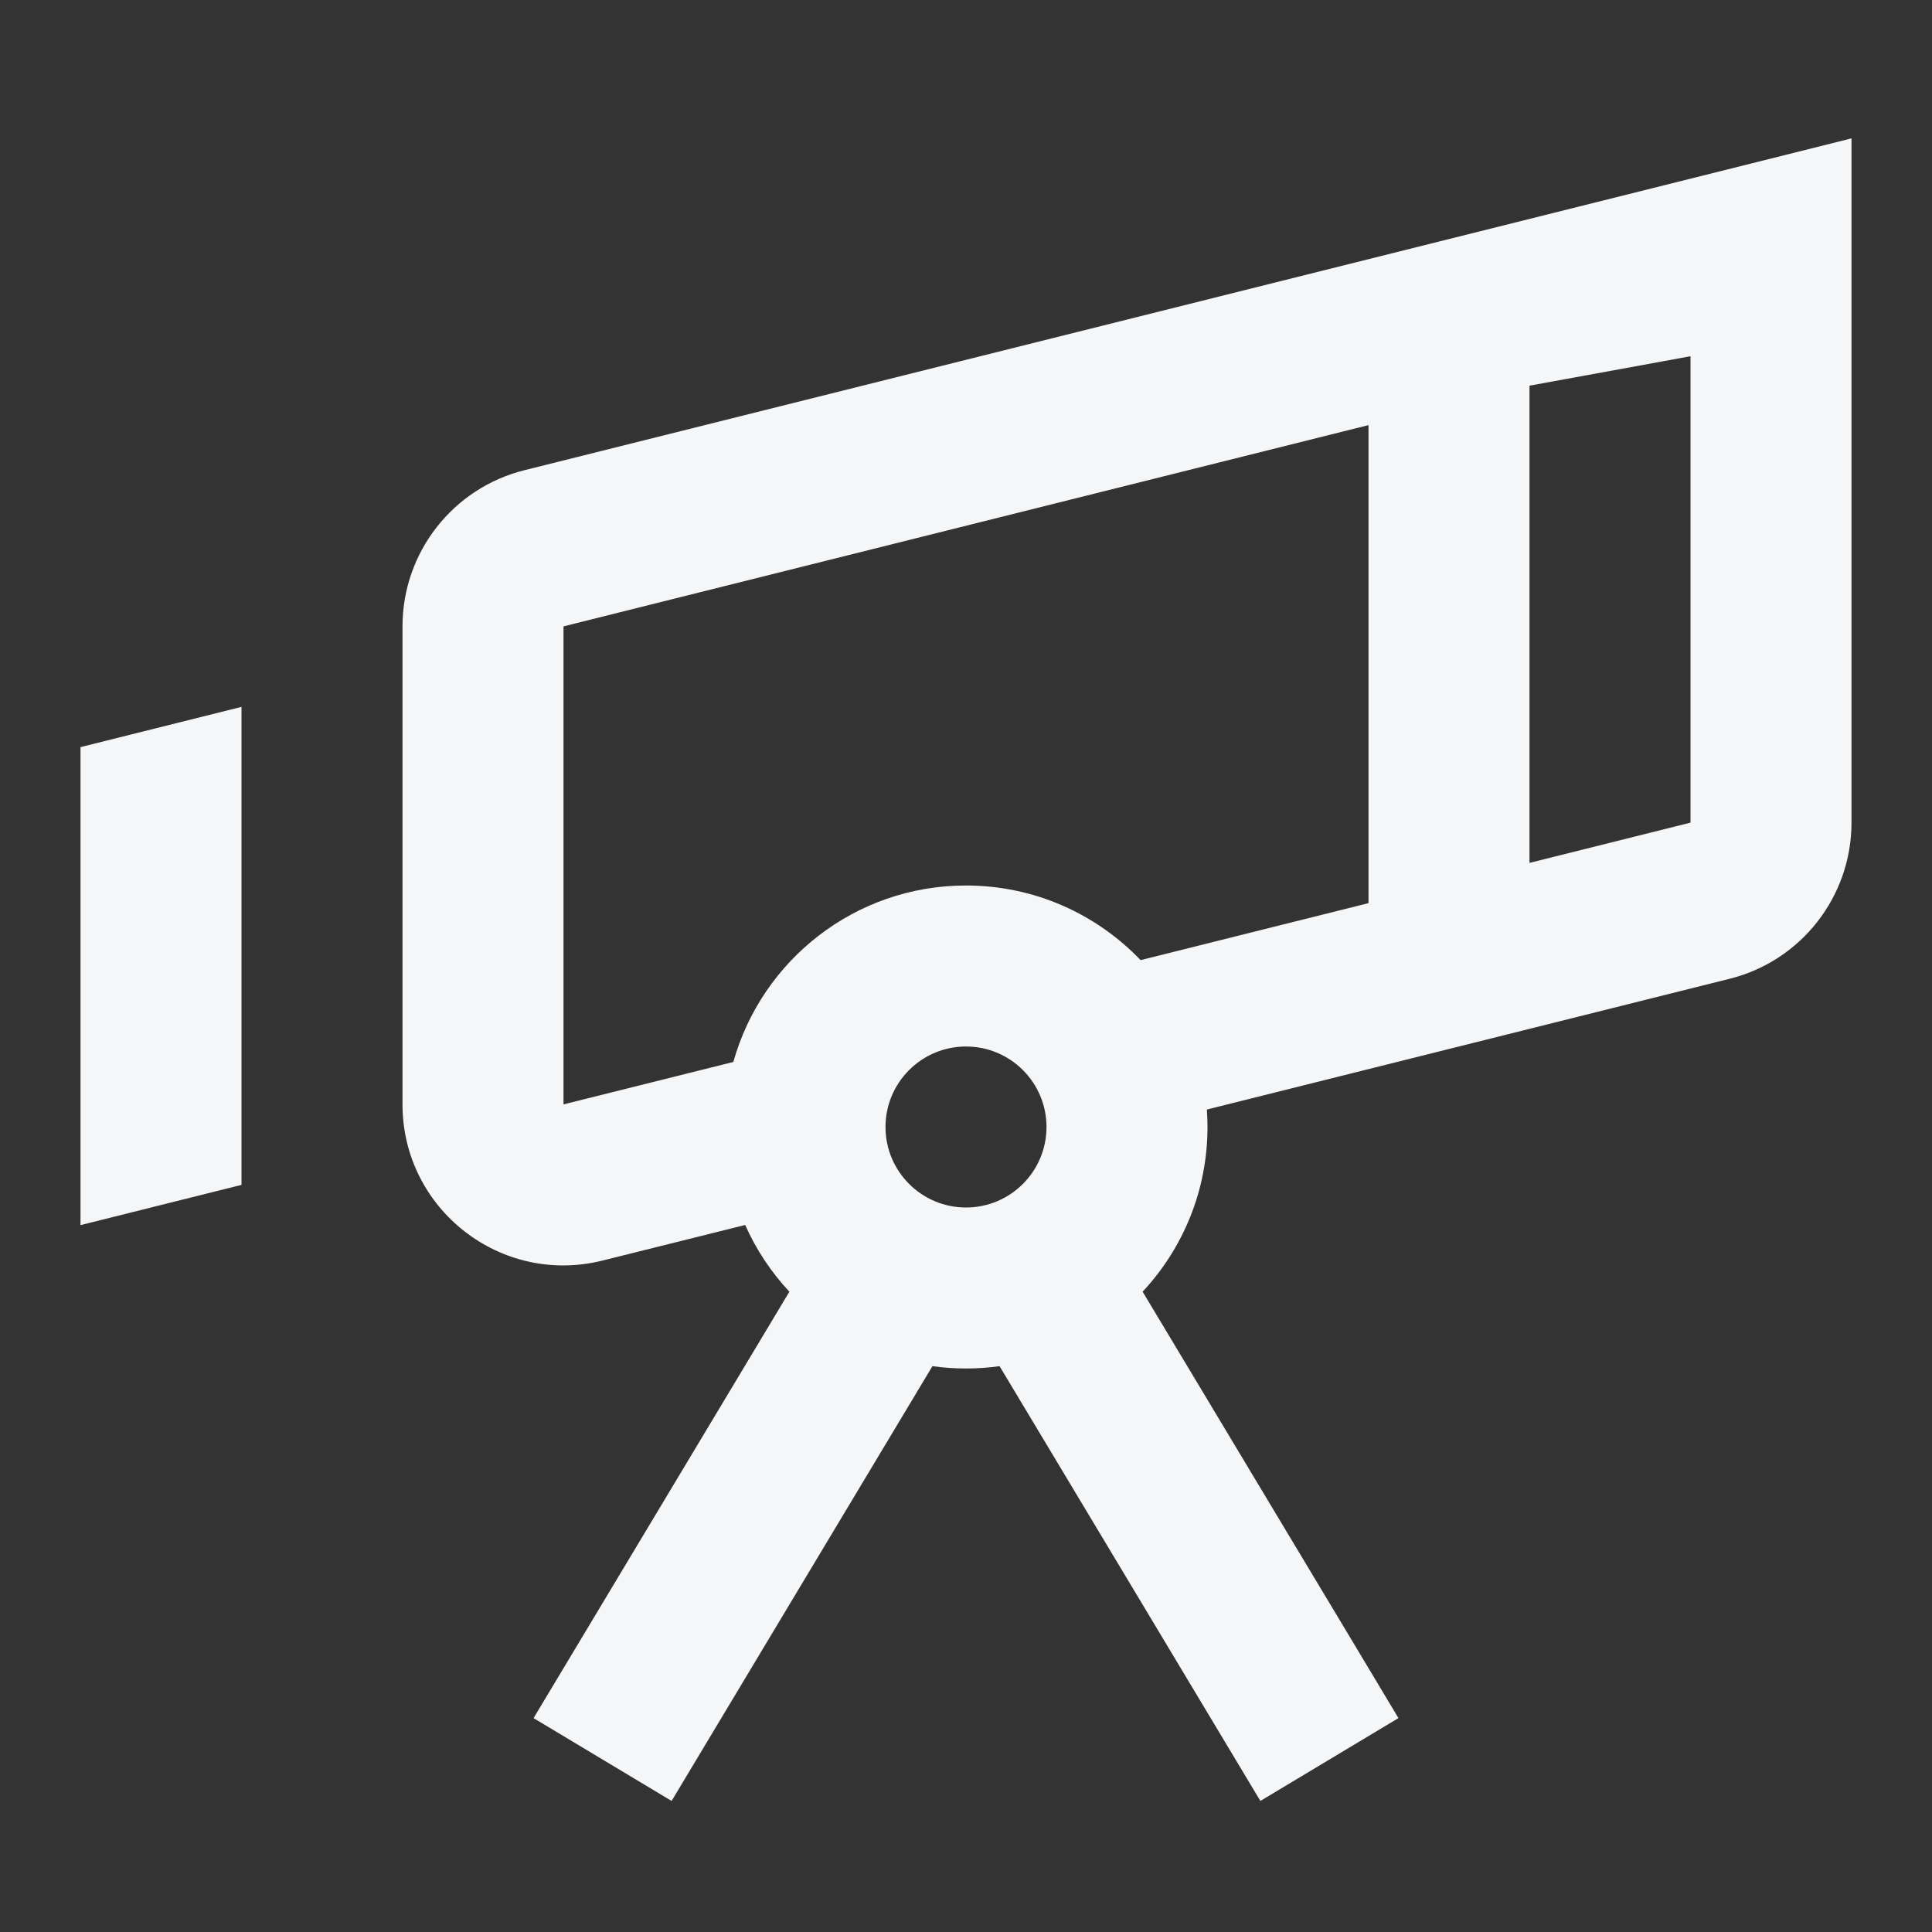 <svg width="24" height="24" viewBox="0 0 24 24" fill="none" xmlns="http://www.w3.org/2000/svg">
<rect x="0" y="0" width="24" height="24" fill="#333333" stroke="none"/>
<path fill-rule="evenodd" clip-rule="evenodd" d="M23 3V1.719L21.758 2.03L6.515 5.841C5.625 6.063 5 6.863 5 7.781V13.719C5 15.02 6.223 15.975 7.485 15.659L9.257 15.217C9.393 15.524 9.58 15.804 9.806 16.046L7.143 20.485L6.628 21.343L8.343 22.372L8.857 21.515L11.583 16.971C11.72 16.99 11.859 17 12 17C12.141 17 12.28 16.99 12.417 16.971L15.143 21.515L15.657 22.372L17.372 21.343L16.858 20.485L14.194 16.046C14.694 15.51 15 14.791 15 14C15 13.927 14.997 13.854 14.992 13.783L21.485 12.159C22.375 11.937 23 11.137 23 10.219V3ZM14.169 11.927L17 11.219V10.5V5.281L7 7.781V13.719L9.11 13.192C9.463 11.928 10.623 11 12 11C12.853 11 13.622 11.356 14.169 11.927ZM20.68 4.484L21 4.425V10.219L19 10.719V10.5V4.791L20.68 4.484ZM3 8.781V14.719L1 15.219V9.281L3 8.781ZM11 14C11 13.448 11.448 13 12 13C12.552 13 13 13.448 13 14C13 14.552 12.552 15 12 15C11.448 15 11 14.552 11 14Z" fill="#F4F6F8"/>
</svg>
